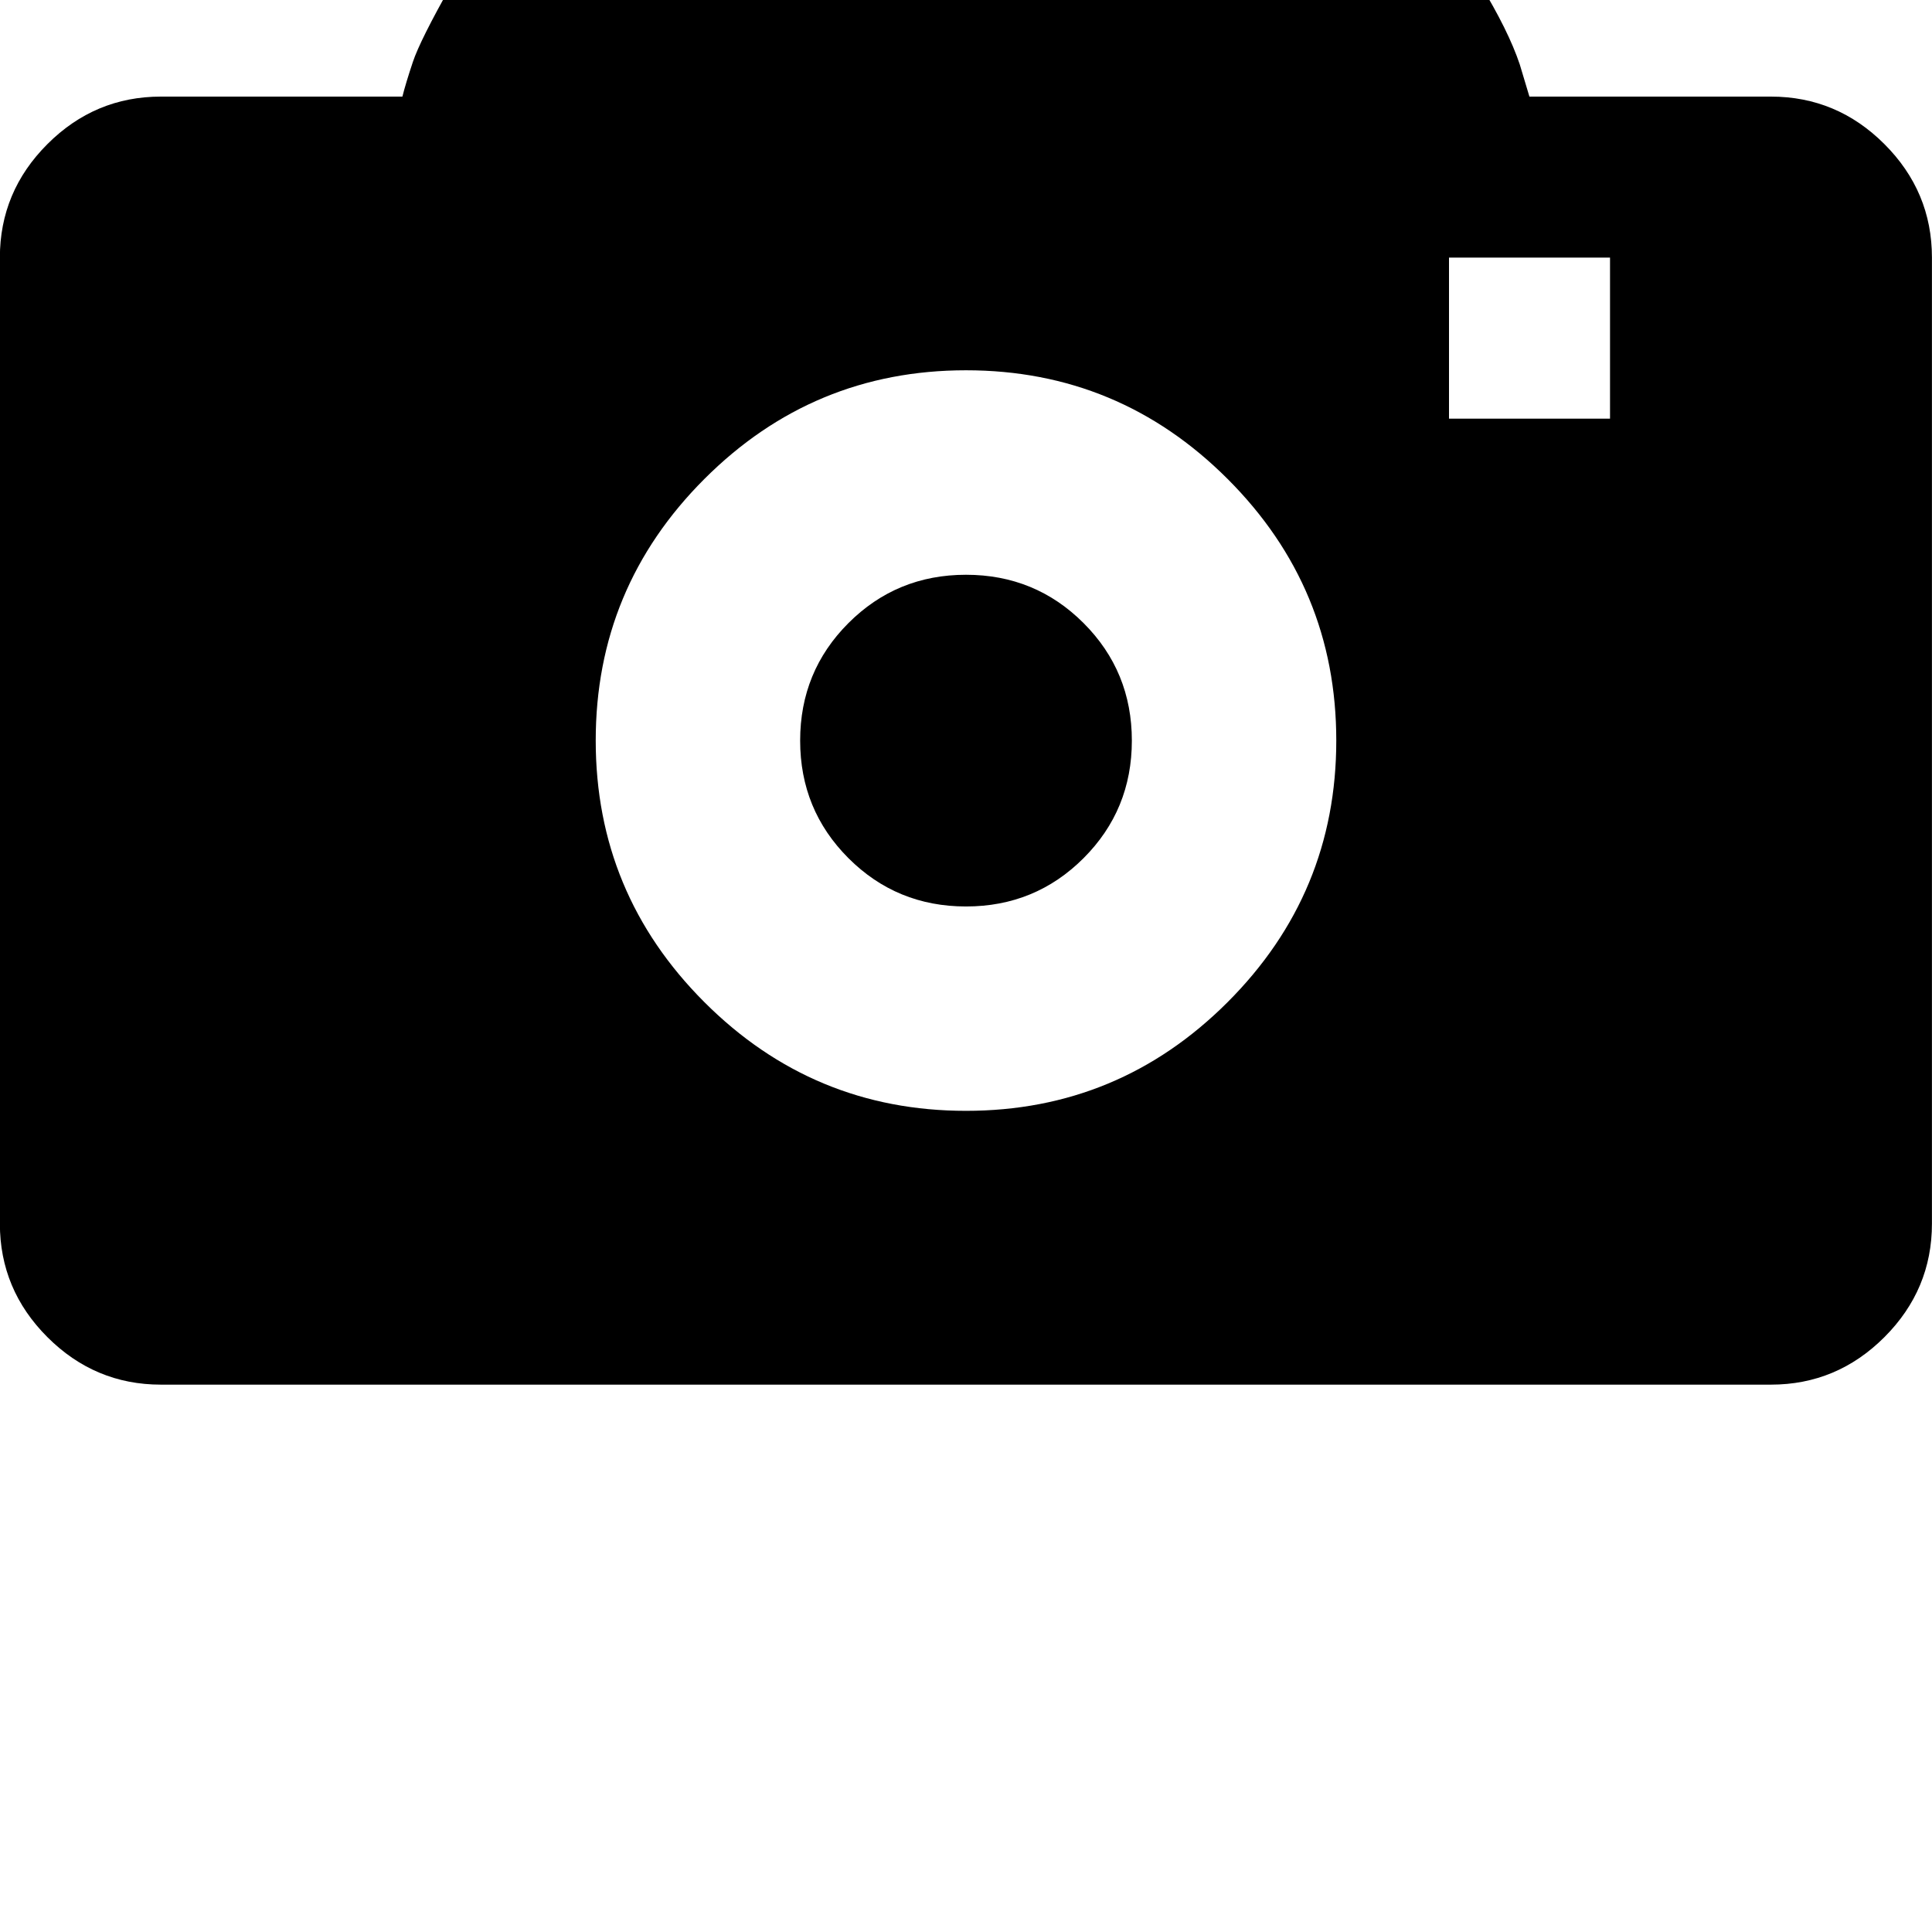 <!-- Generated by IcoMoon.io -->
<svg version="1.1" xmlns="http://www.w3.org/2000/svg" width="32" height="32" viewBox="0 0 32 32">
<title>uniE046</title>
<path d="M13.333-3.733h5.333q1.493 0 2.733 0.547t1.933 1.333 1.173 1.573 0.667 1.347l0.16 0.533h4q1.093 0 1.88 0.787t0.787 1.88v16q0 1.093-0.787 1.88t-1.88 0.787h-26.667q-1.093 0-1.88-0.787t-0.787-1.88v-16q0-1.093 0.787-1.88t1.88-0.787h4q0.053-0.213 0.173-0.573t0.64-1.28 1.2-1.627 1.92-1.28 2.733-0.573zM24 4.267v2.667h2.667v-2.667h-2.667zM16 6.133q-2.533 0-4.333 1.8t-1.8 4.333 1.8 4.333 4.333 1.8 4.333-1.8 1.8-4.333-1.8-4.333-4.333-1.8zM16 9.52q1.147 0 1.947 0.8t0.8 1.947-0.8 1.947-1.947 0.8-1.947-0.8-0.8-1.947 0.8-1.947 1.947-0.8z"></path>
</svg>
